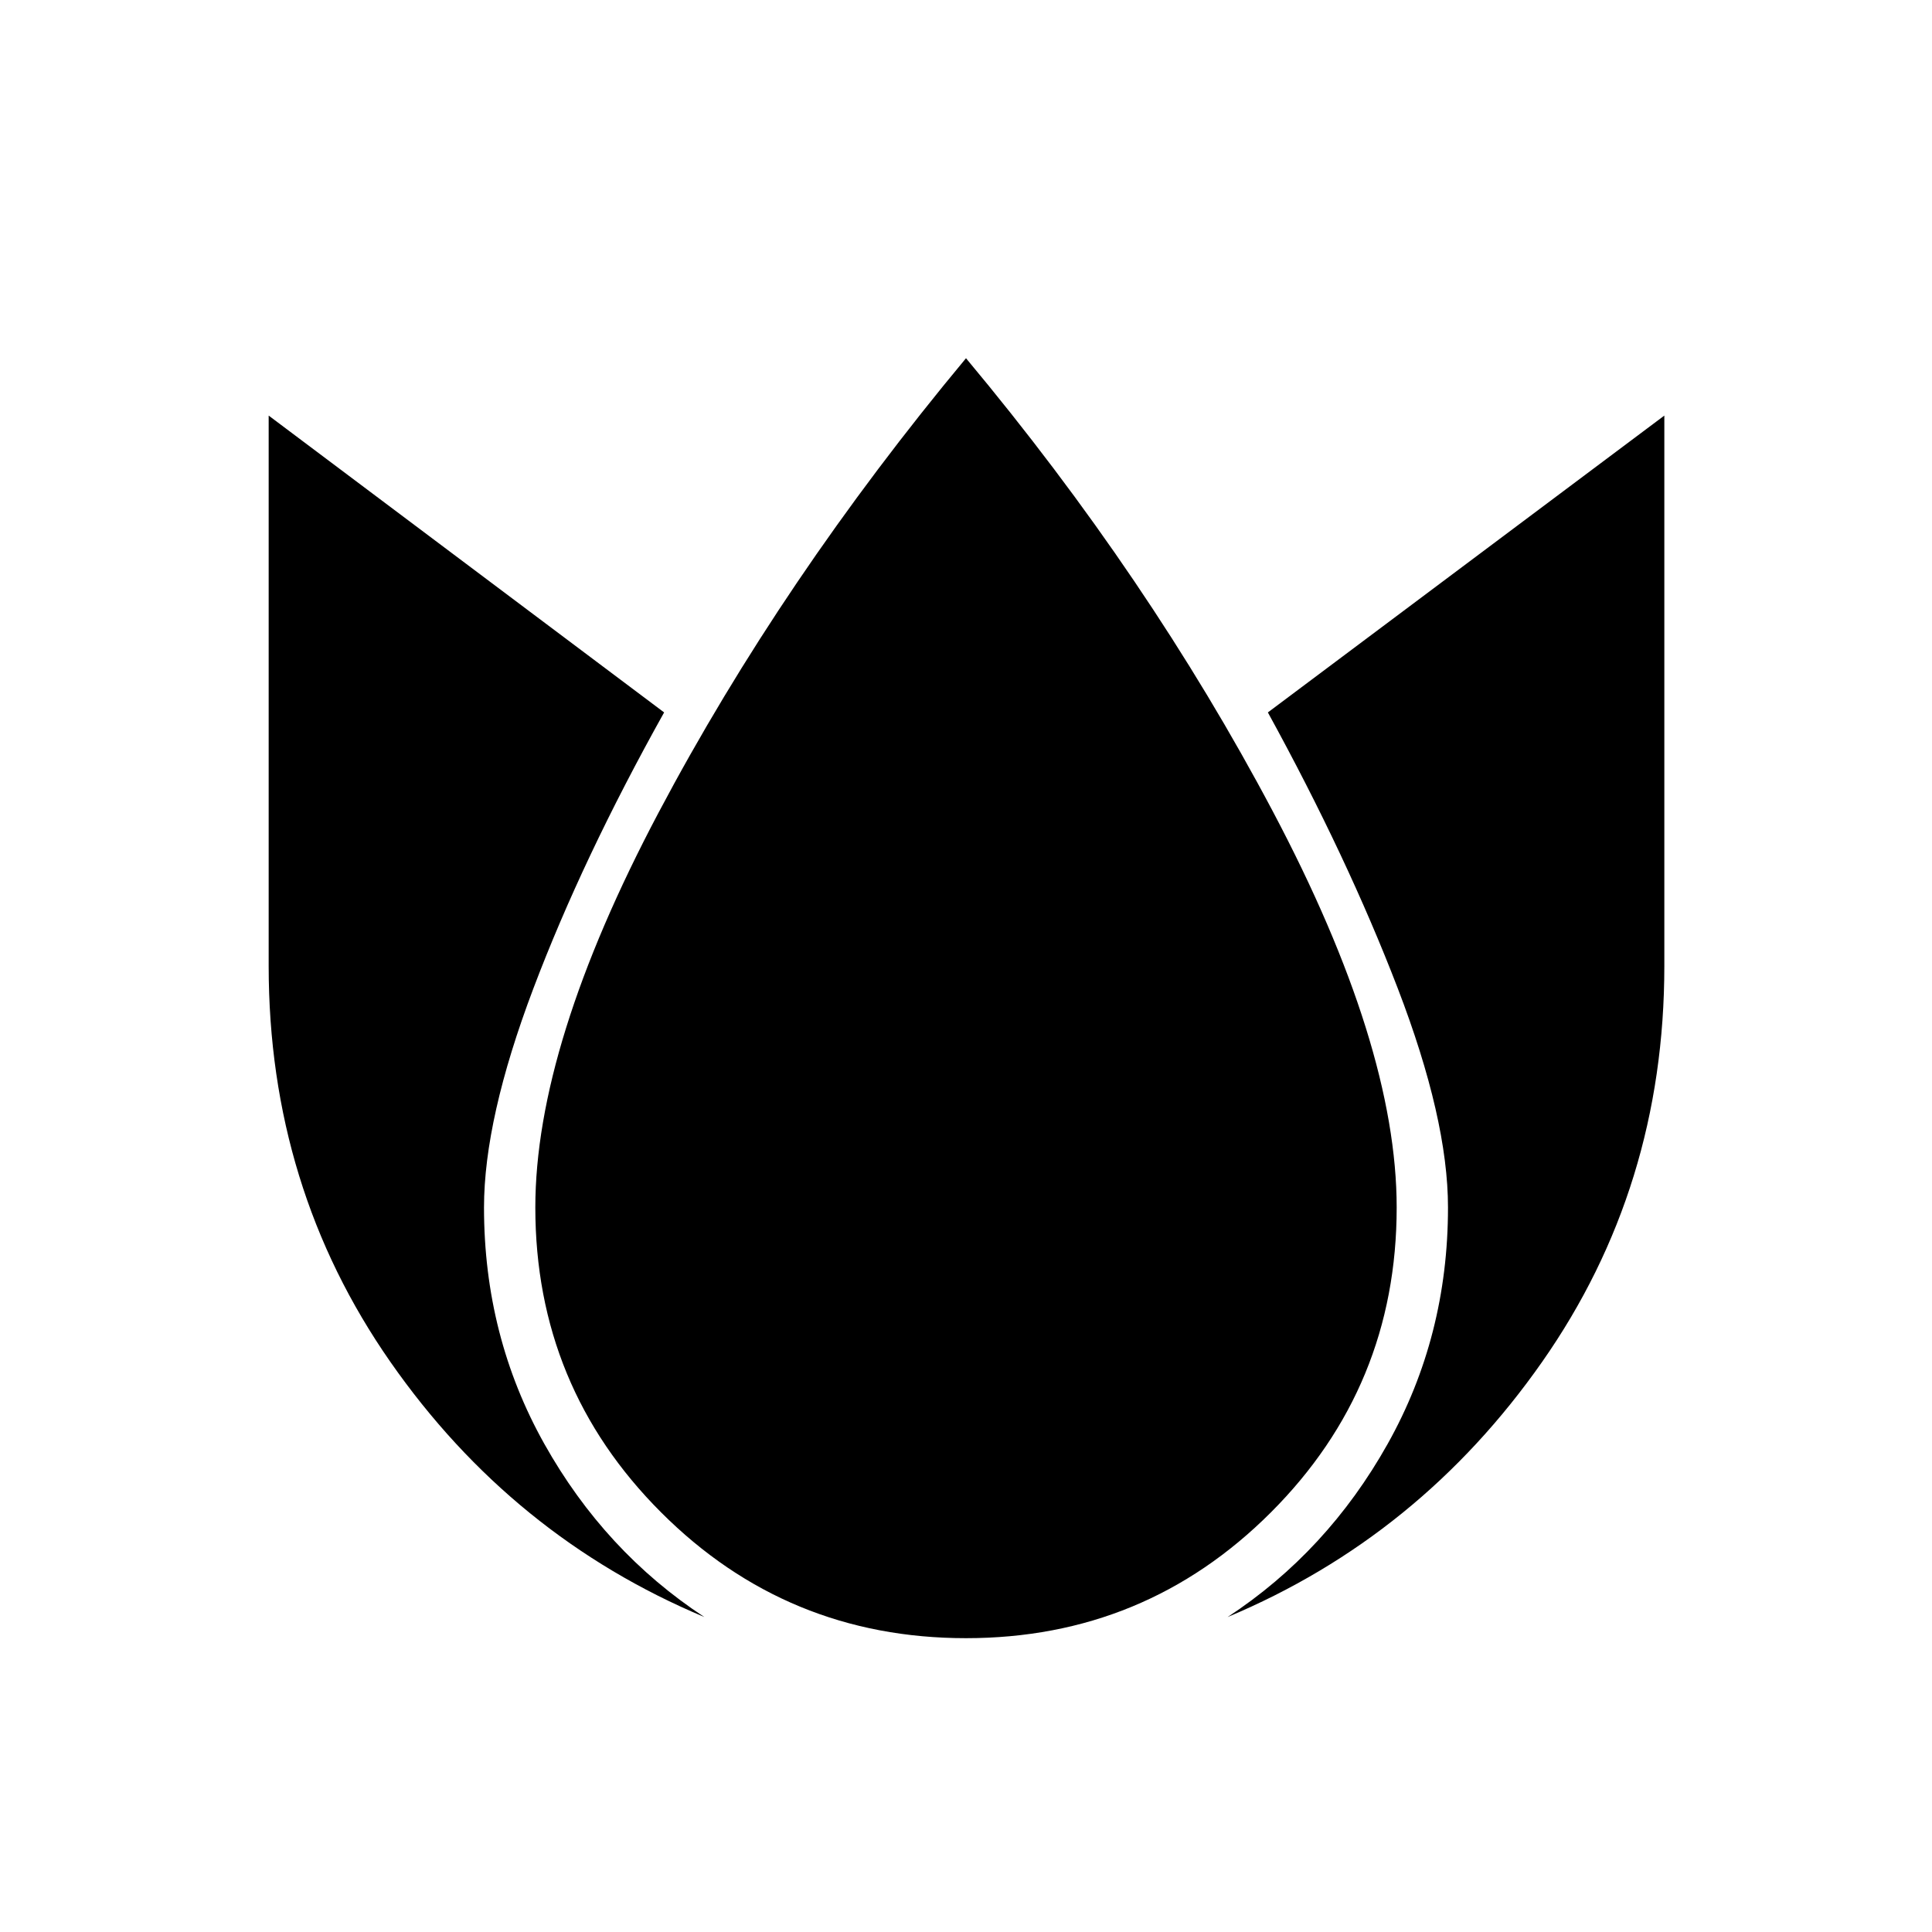 <svg xmlns="http://www.w3.org/2000/svg" height="24" viewBox="0 -960 960 960" width="24"><path d="M133.5-753.5V-480q0 110 60.5 196.75T350-156.5q-49.5-32.5-79.5-86t-30-117.5q0-44 24.5-108.75T330-606L133.5-753.5ZM480-782q-91.5 110-152.75 225.75T266-360q0 89 62.5 151.5T480-146q89 0 151.5-62.5T694-360q0-80.5-61.5-196.75T480-782Zm347 28.5L630-606q39.5 72 64.5 137t25 109q0 64-30 117.5t-79.5 86q95.5-40 156.25-126.75T827-480v-273.5Z"/></svg>